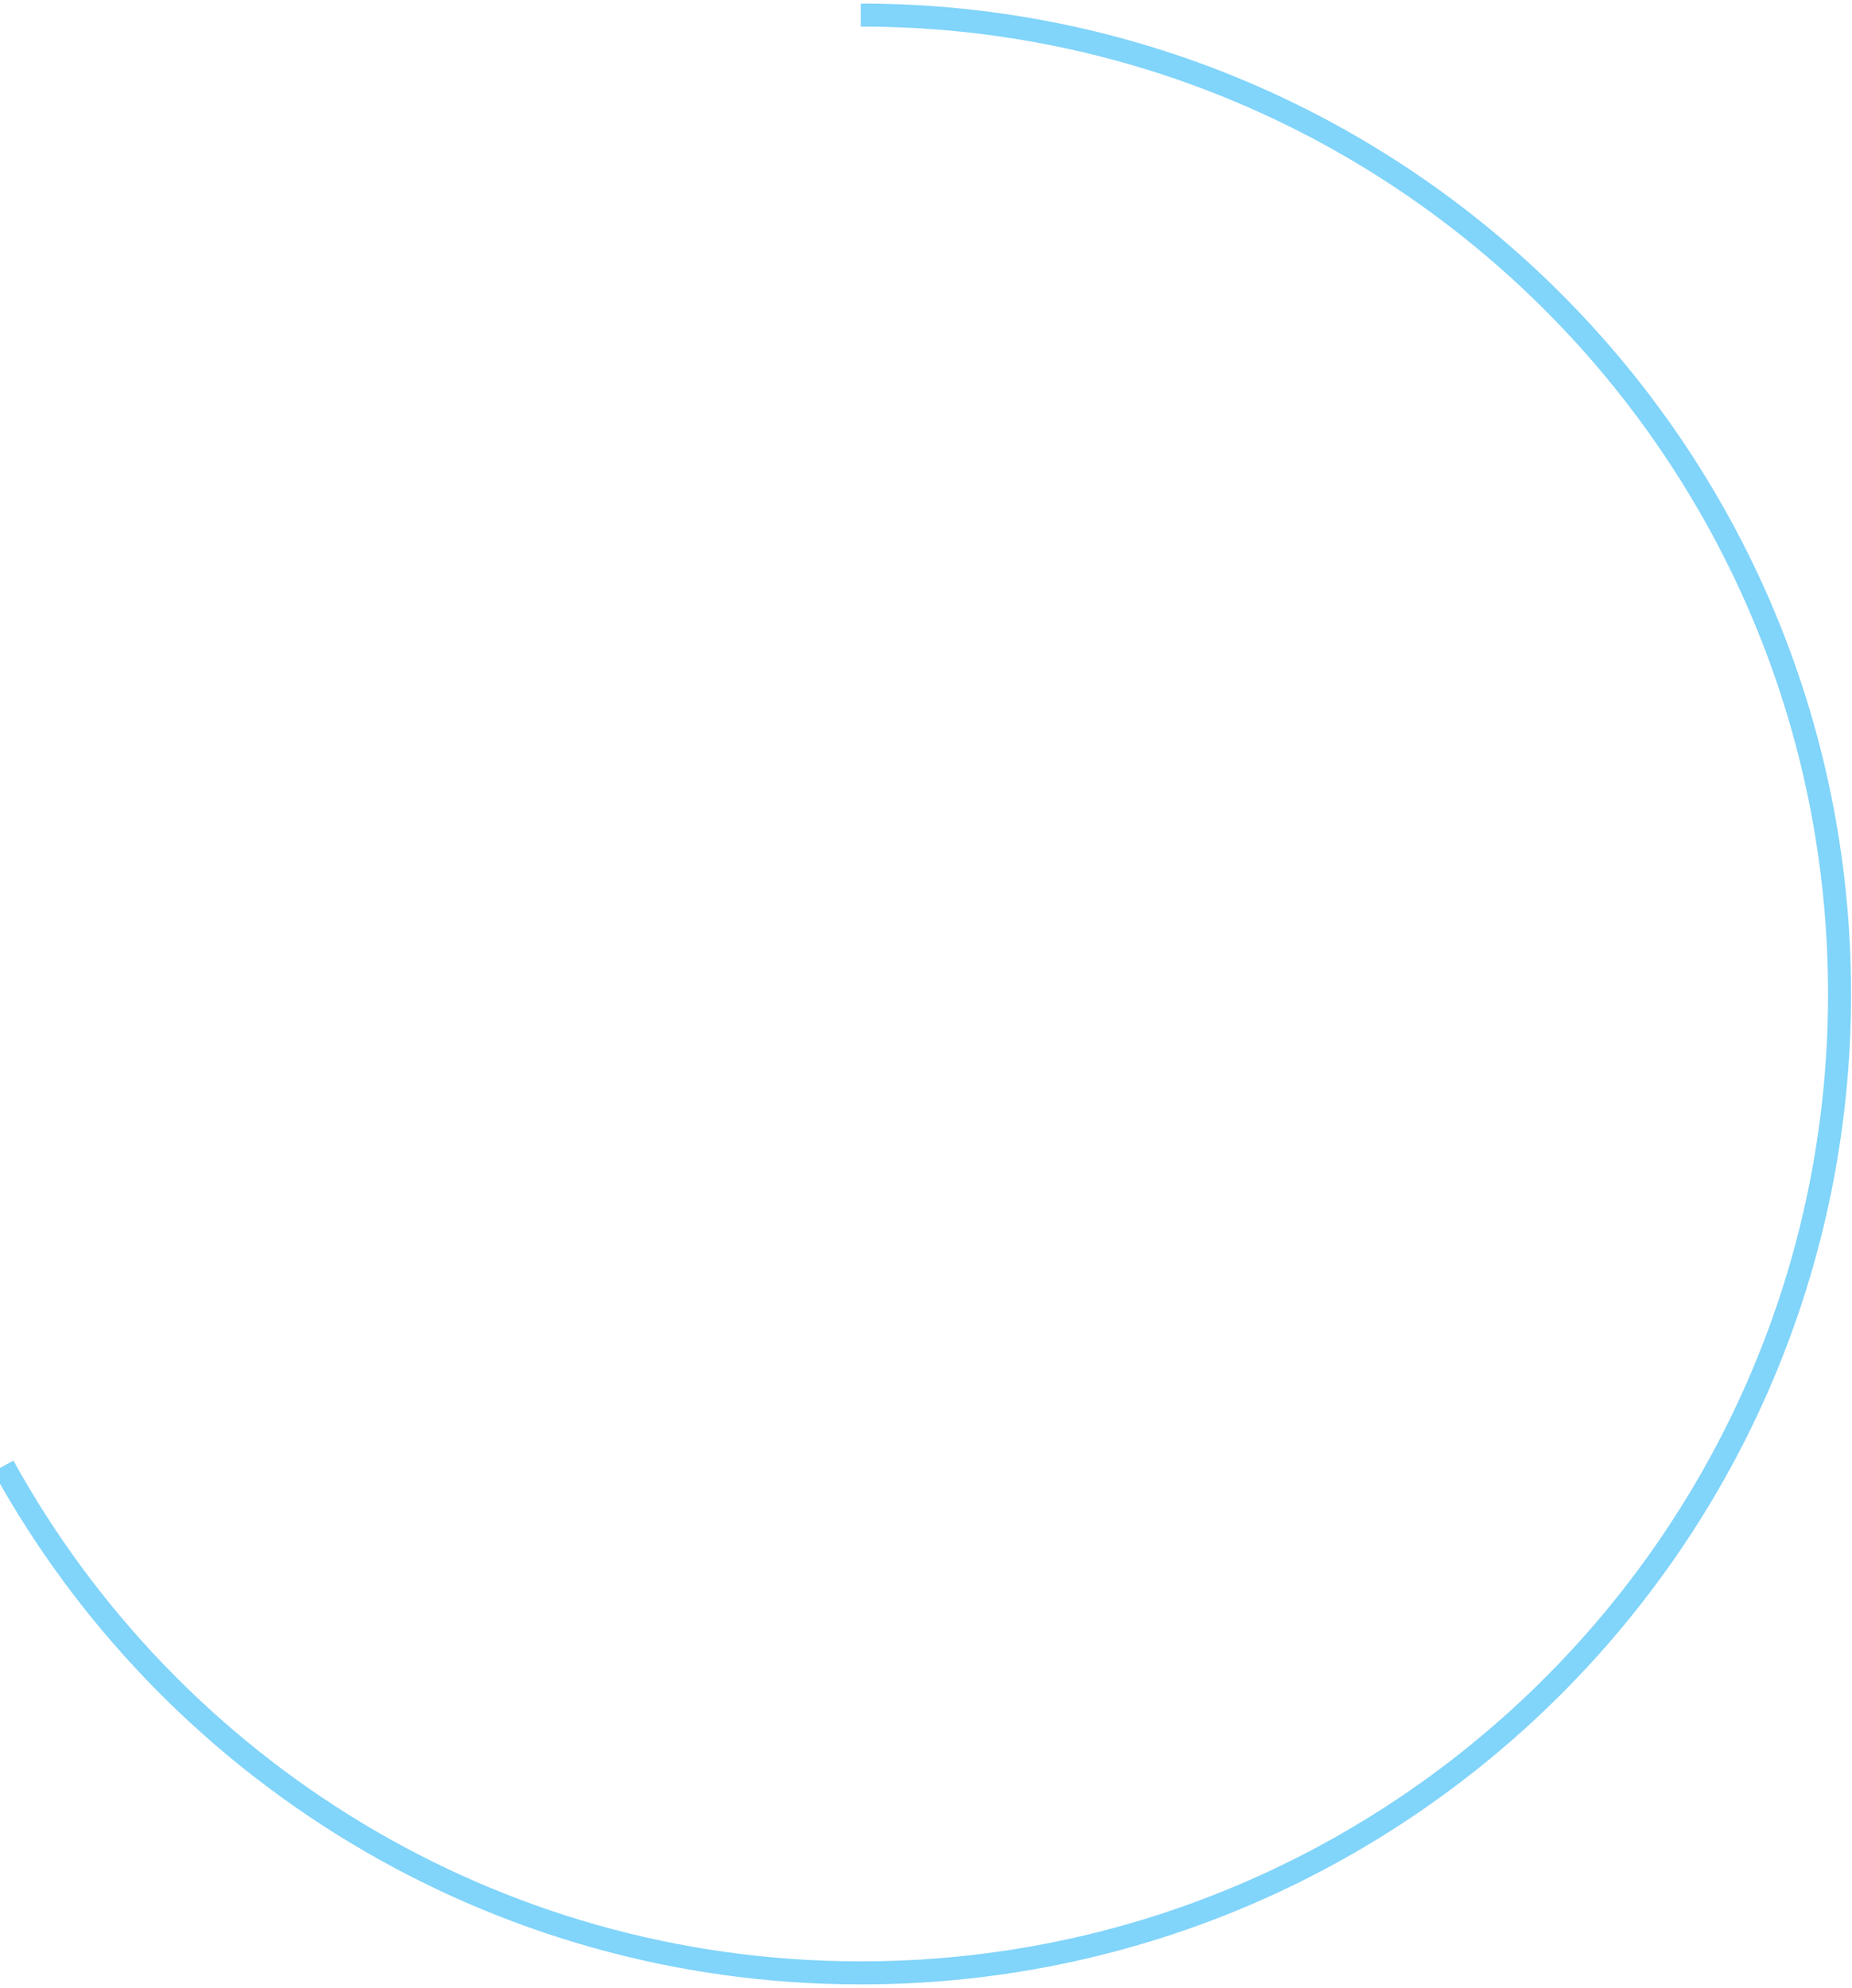 <svg width="246" height="264" viewBox="0 0 246 264" fill="none" xmlns="http://www.w3.org/2000/svg" xmlns:xlink="http://www.w3.org/1999/xlink">
<path d="M242.818,132C242.818,202.952 185.299,260.47 114.346,260.47L114.346,263.53C186.988,263.53 245.876,204.642 245.876,132L242.818,132ZM114.346,3.529C185.299,3.529 242.818,61.048 242.818,132L245.876,132C245.876,59.358 186.988,0.471 114.346,0.471L114.346,3.529ZM114.346,260.47C65.866,260.47 23.656,233.618 1.781,193.967L-0.897,195.445C21.494,236.032 64.708,263.53 114.346,263.53L114.346,260.47Z" fill="#81D4FA"/>
</svg>
